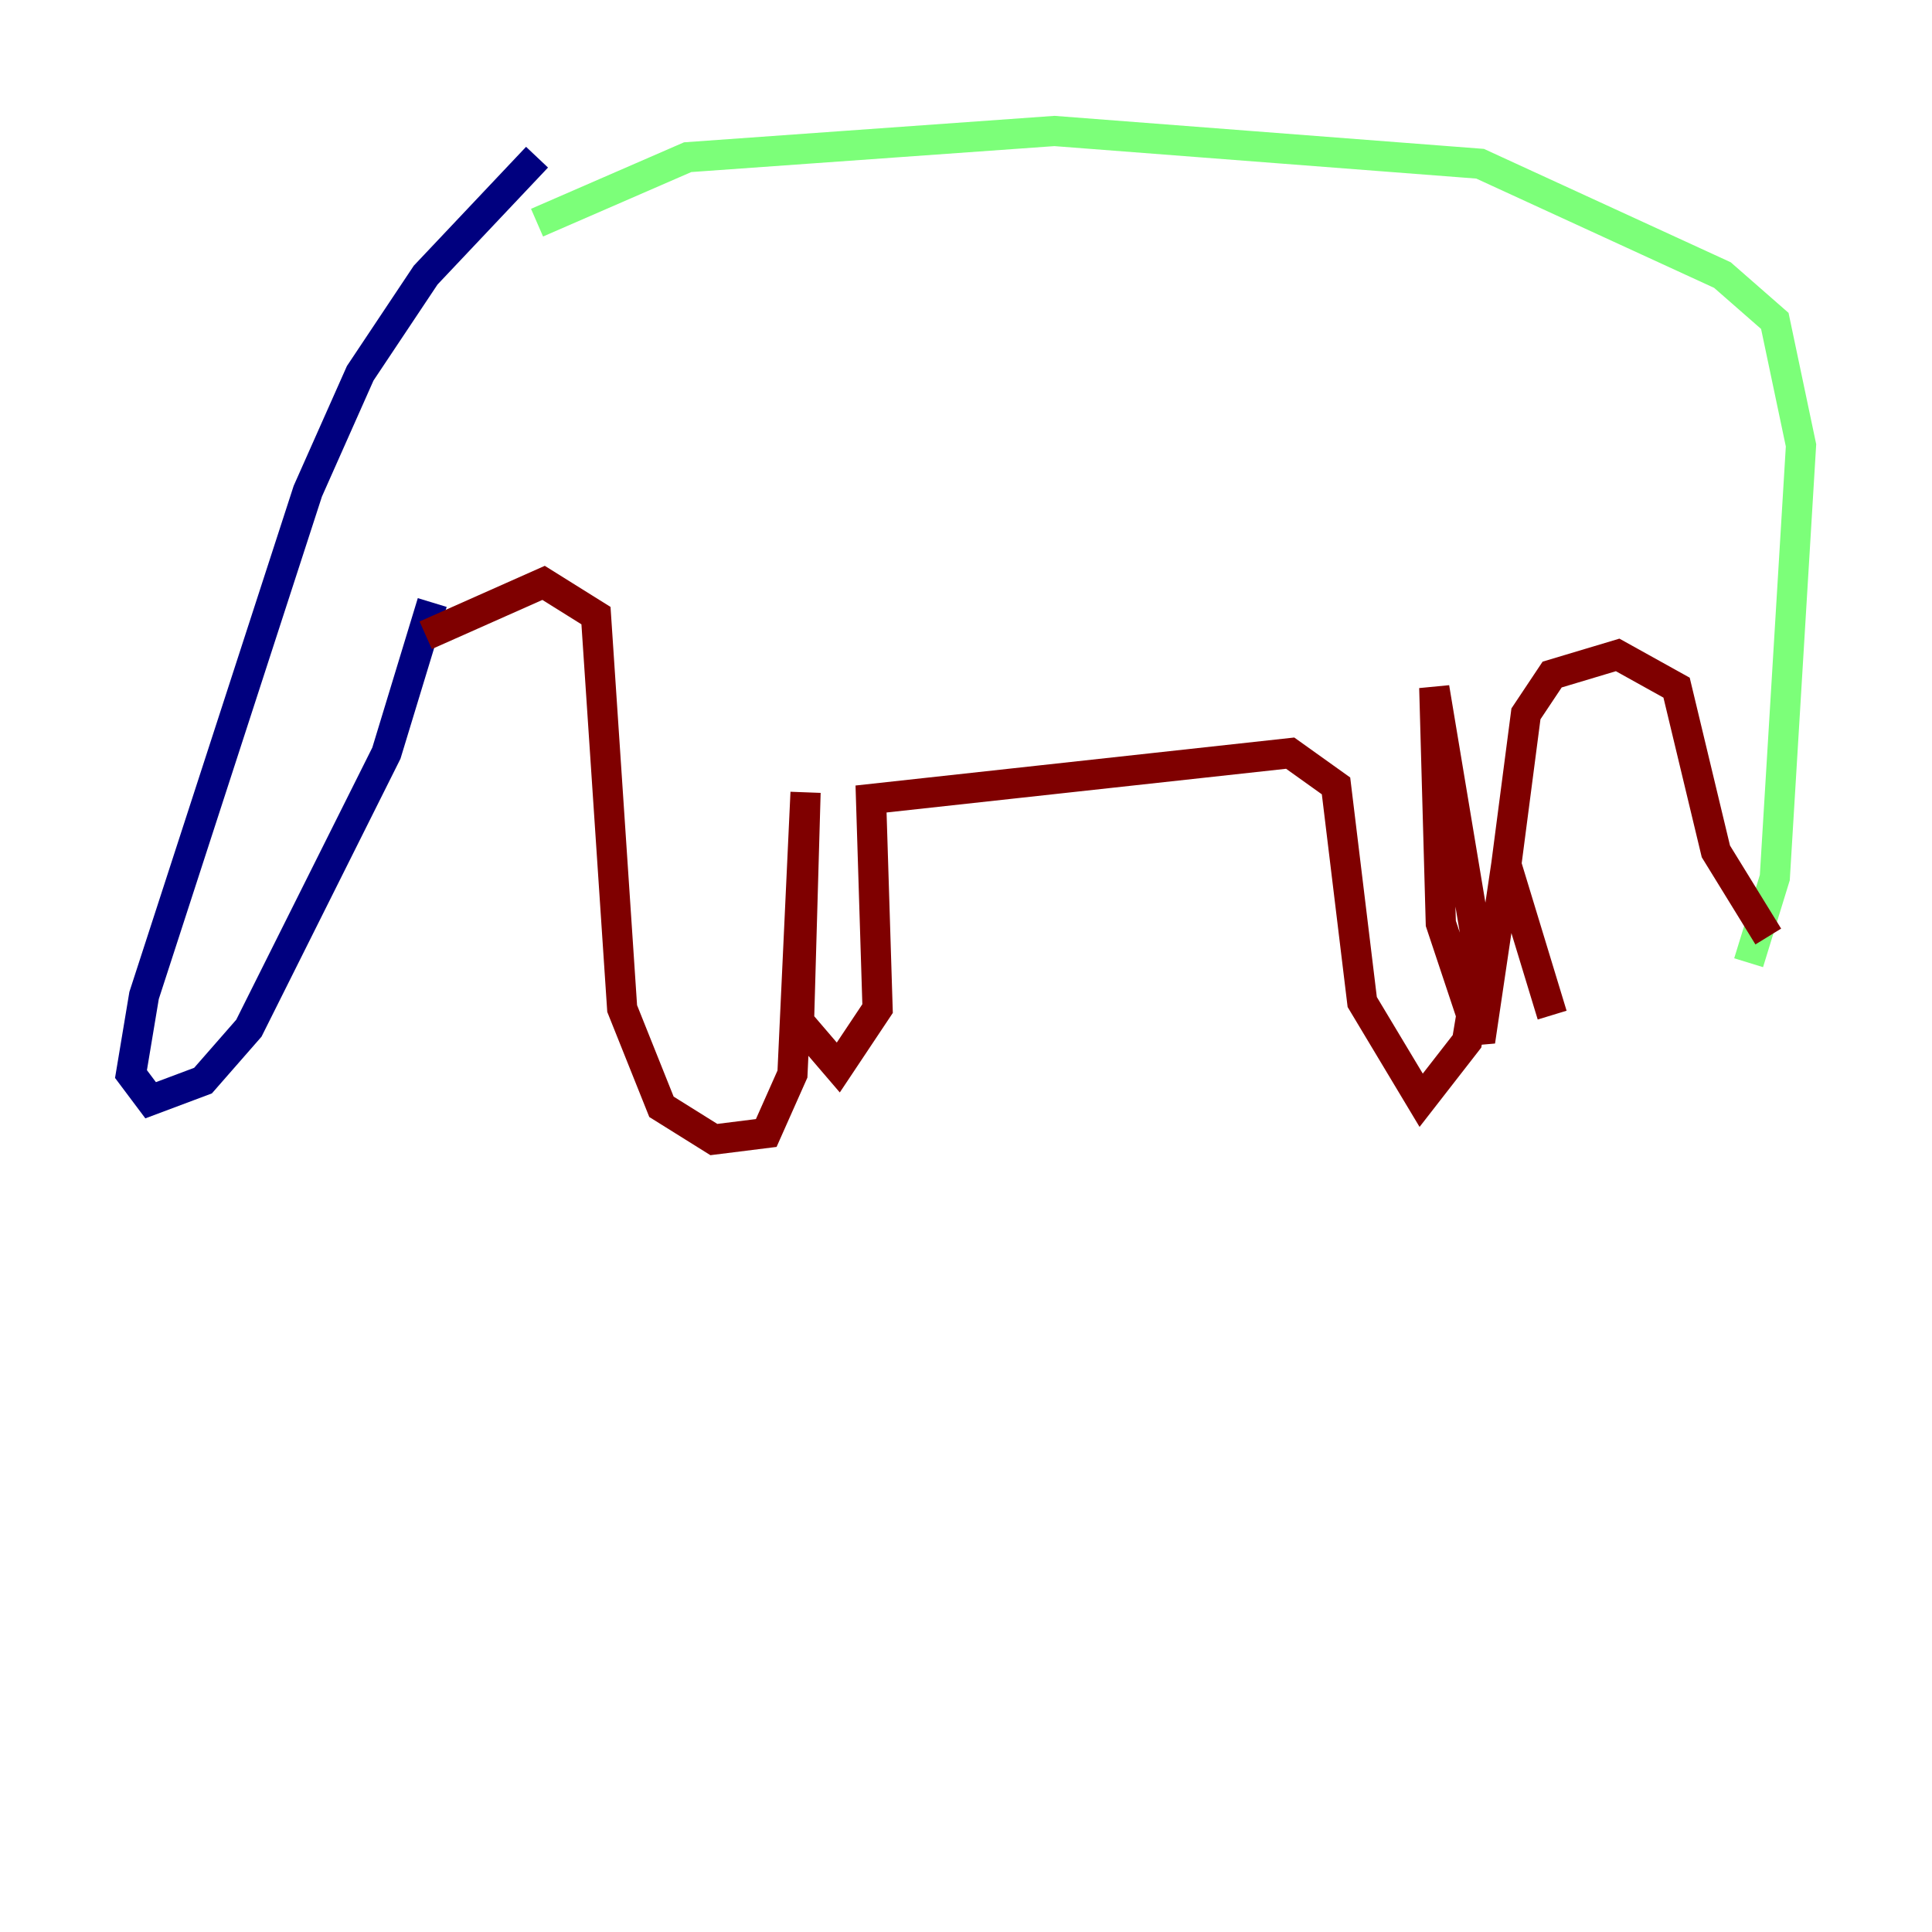 <?xml version="1.0" encoding="utf-8" ?>
<svg baseProfile="tiny" height="128" version="1.2" viewBox="0,0,128,128" width="128" xmlns="http://www.w3.org/2000/svg" xmlns:ev="http://www.w3.org/2001/xml-events" xmlns:xlink="http://www.w3.org/1999/xlink"><defs /><polyline fill="none" points="35.58,10.414 28.203,18.224 23.864,24.732 20.393,32.542 9.546,65.953 8.678,71.159 9.98,72.895 13.451,71.593 16.488,68.122 25.6,49.898 28.637,39.919" stroke="#00007f" stroke-width="2" /><polyline fill="none" points="35.58,14.752 45.559,10.414 69.858,8.678 98.061,10.848 114.115,18.224 117.586,21.261 119.322,29.505 117.586,58.142 115.851,63.783" stroke="#7cff79" stroke-width="2" /><polyline fill="none" points="28.203,42.088 36.014,38.617 39.485,40.786 41.22,66.82 43.824,73.329 47.295,75.498 50.766,75.064 52.502,71.159 53.37,52.502 52.936,67.688 55.539,70.725 58.142,66.82 57.709,52.936 85.478,49.898 88.515,52.068 90.251,66.386 94.156,72.895 97.193,68.99 98.061,63.783 95.024,45.559 95.458,61.18 98.061,68.99 99.797,57.275 102.834,67.254 99.797,57.275 101.098,47.295 102.834,44.691 107.173,43.39 111.078,45.559 113.681,56.407 117.153,62.047" stroke="#7f0000" stroke-width="2" /></svg>